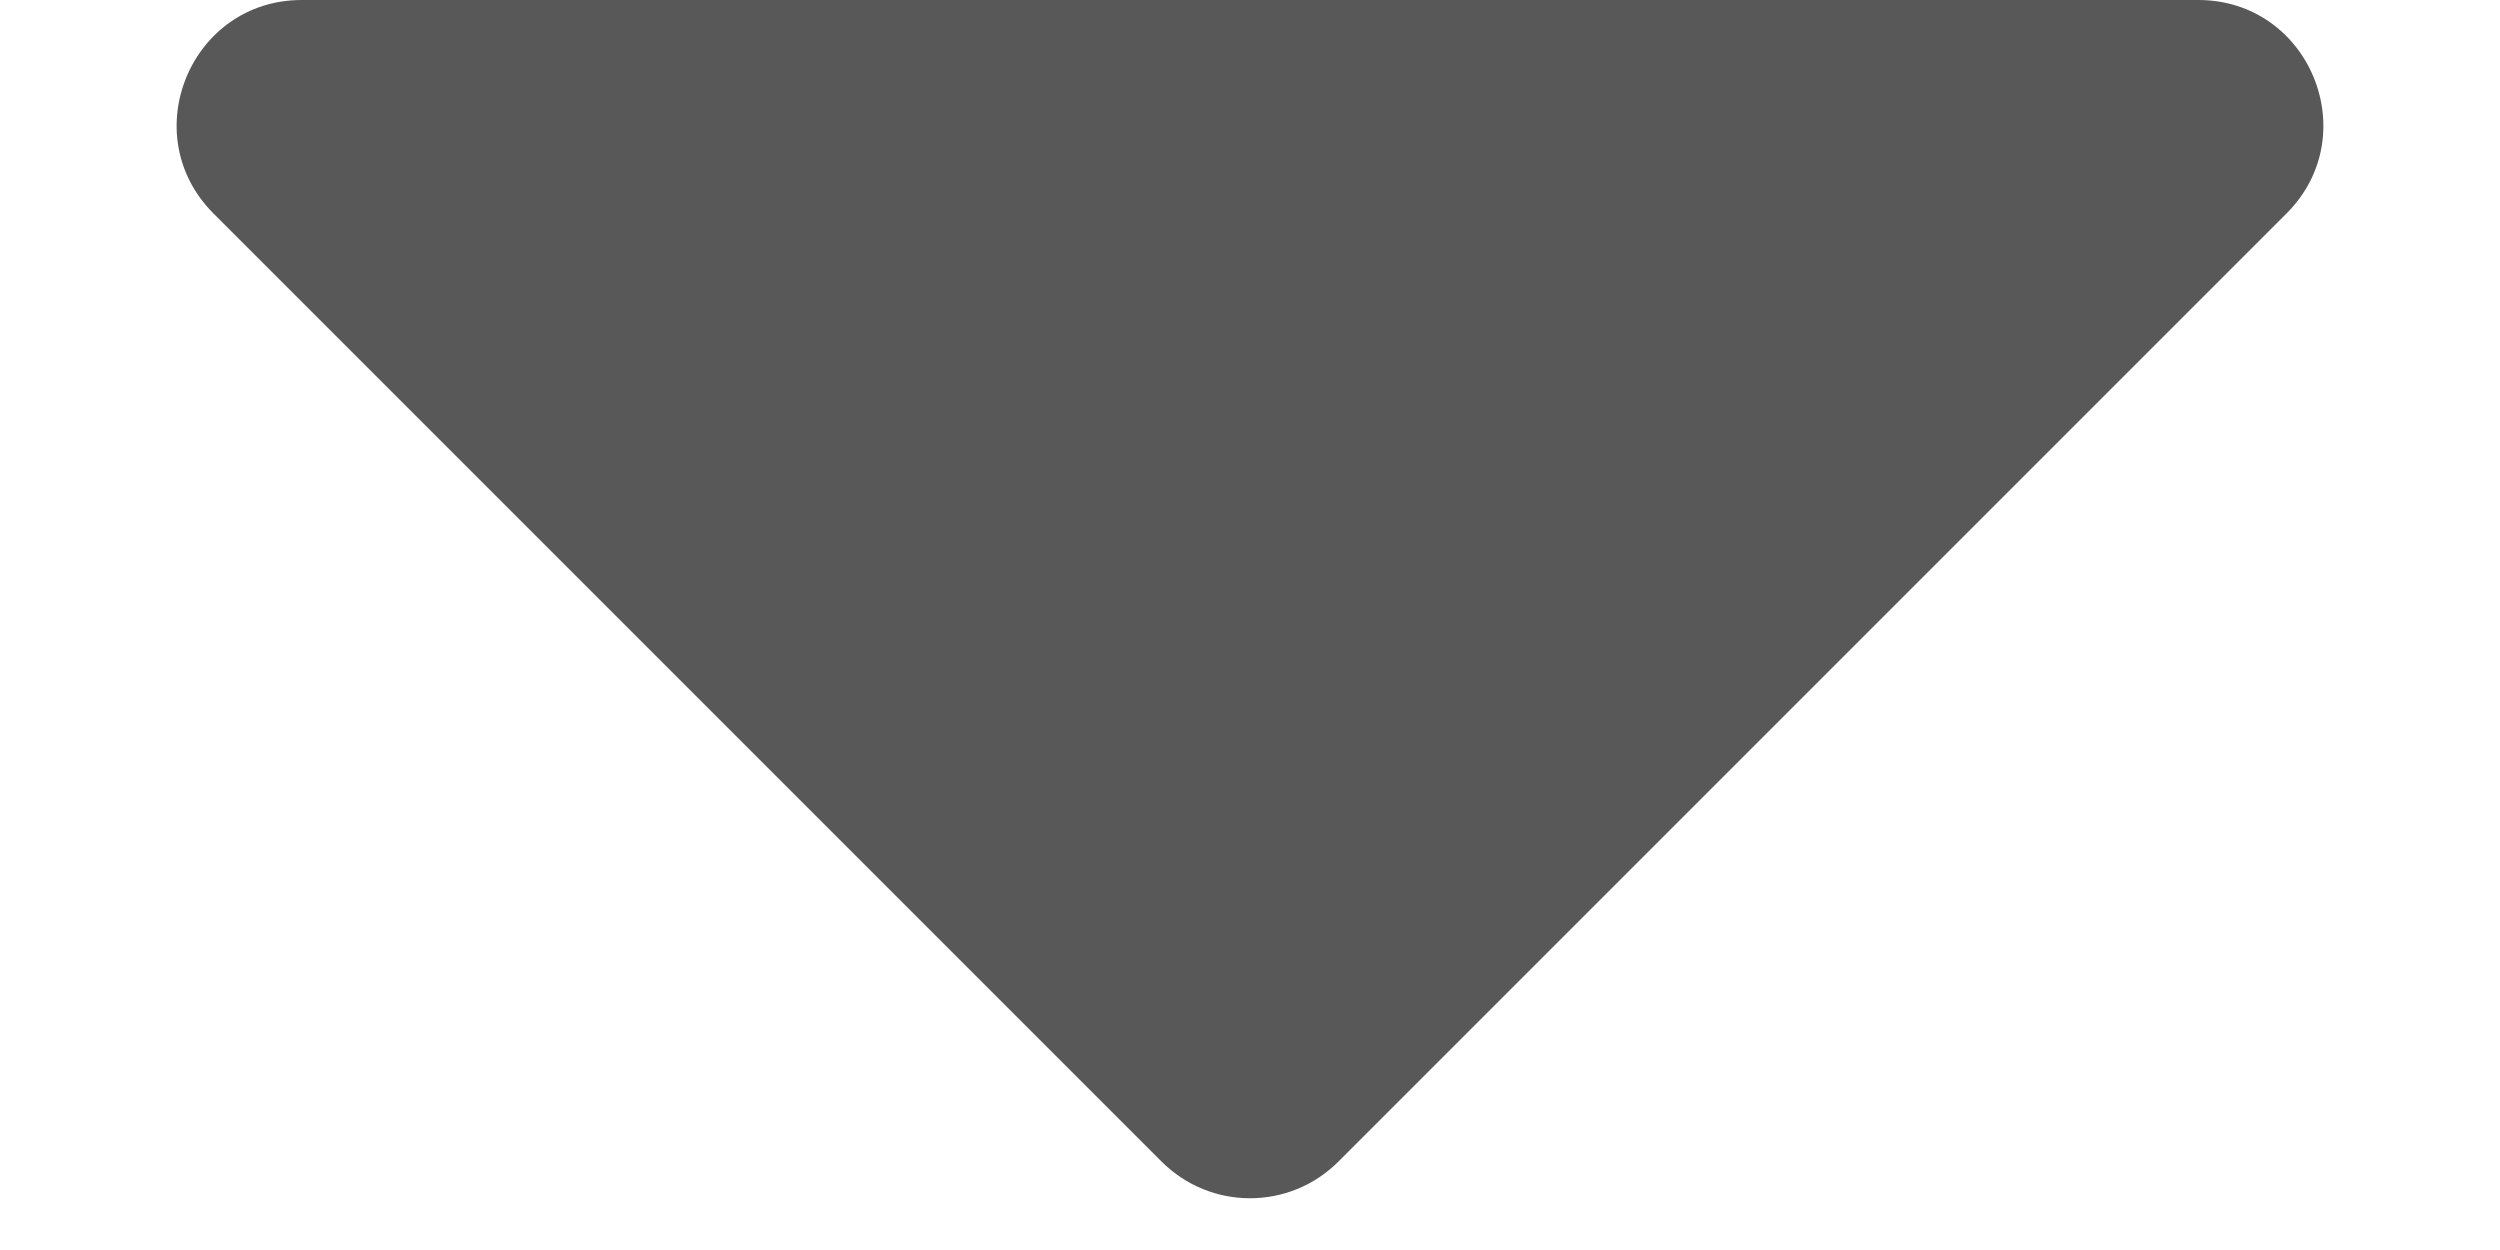 <svg width="10" height="5" viewBox="0 0 10 5" fill="none" xmlns="http://www.w3.org/2000/svg">
<path d="M8.793 -3.8435e-07C9.238 -4.03821e-07 9.461 0.539 9.146 0.854L5.354 4.646C5.158 4.842 4.842 4.842 4.646 4.646L0.854 0.854C0.539 0.539 0.762 -3.3293e-08 1.207 -5.27643e-08L8.793 -3.8435e-07Z" fill="#585858"/>
</svg>
